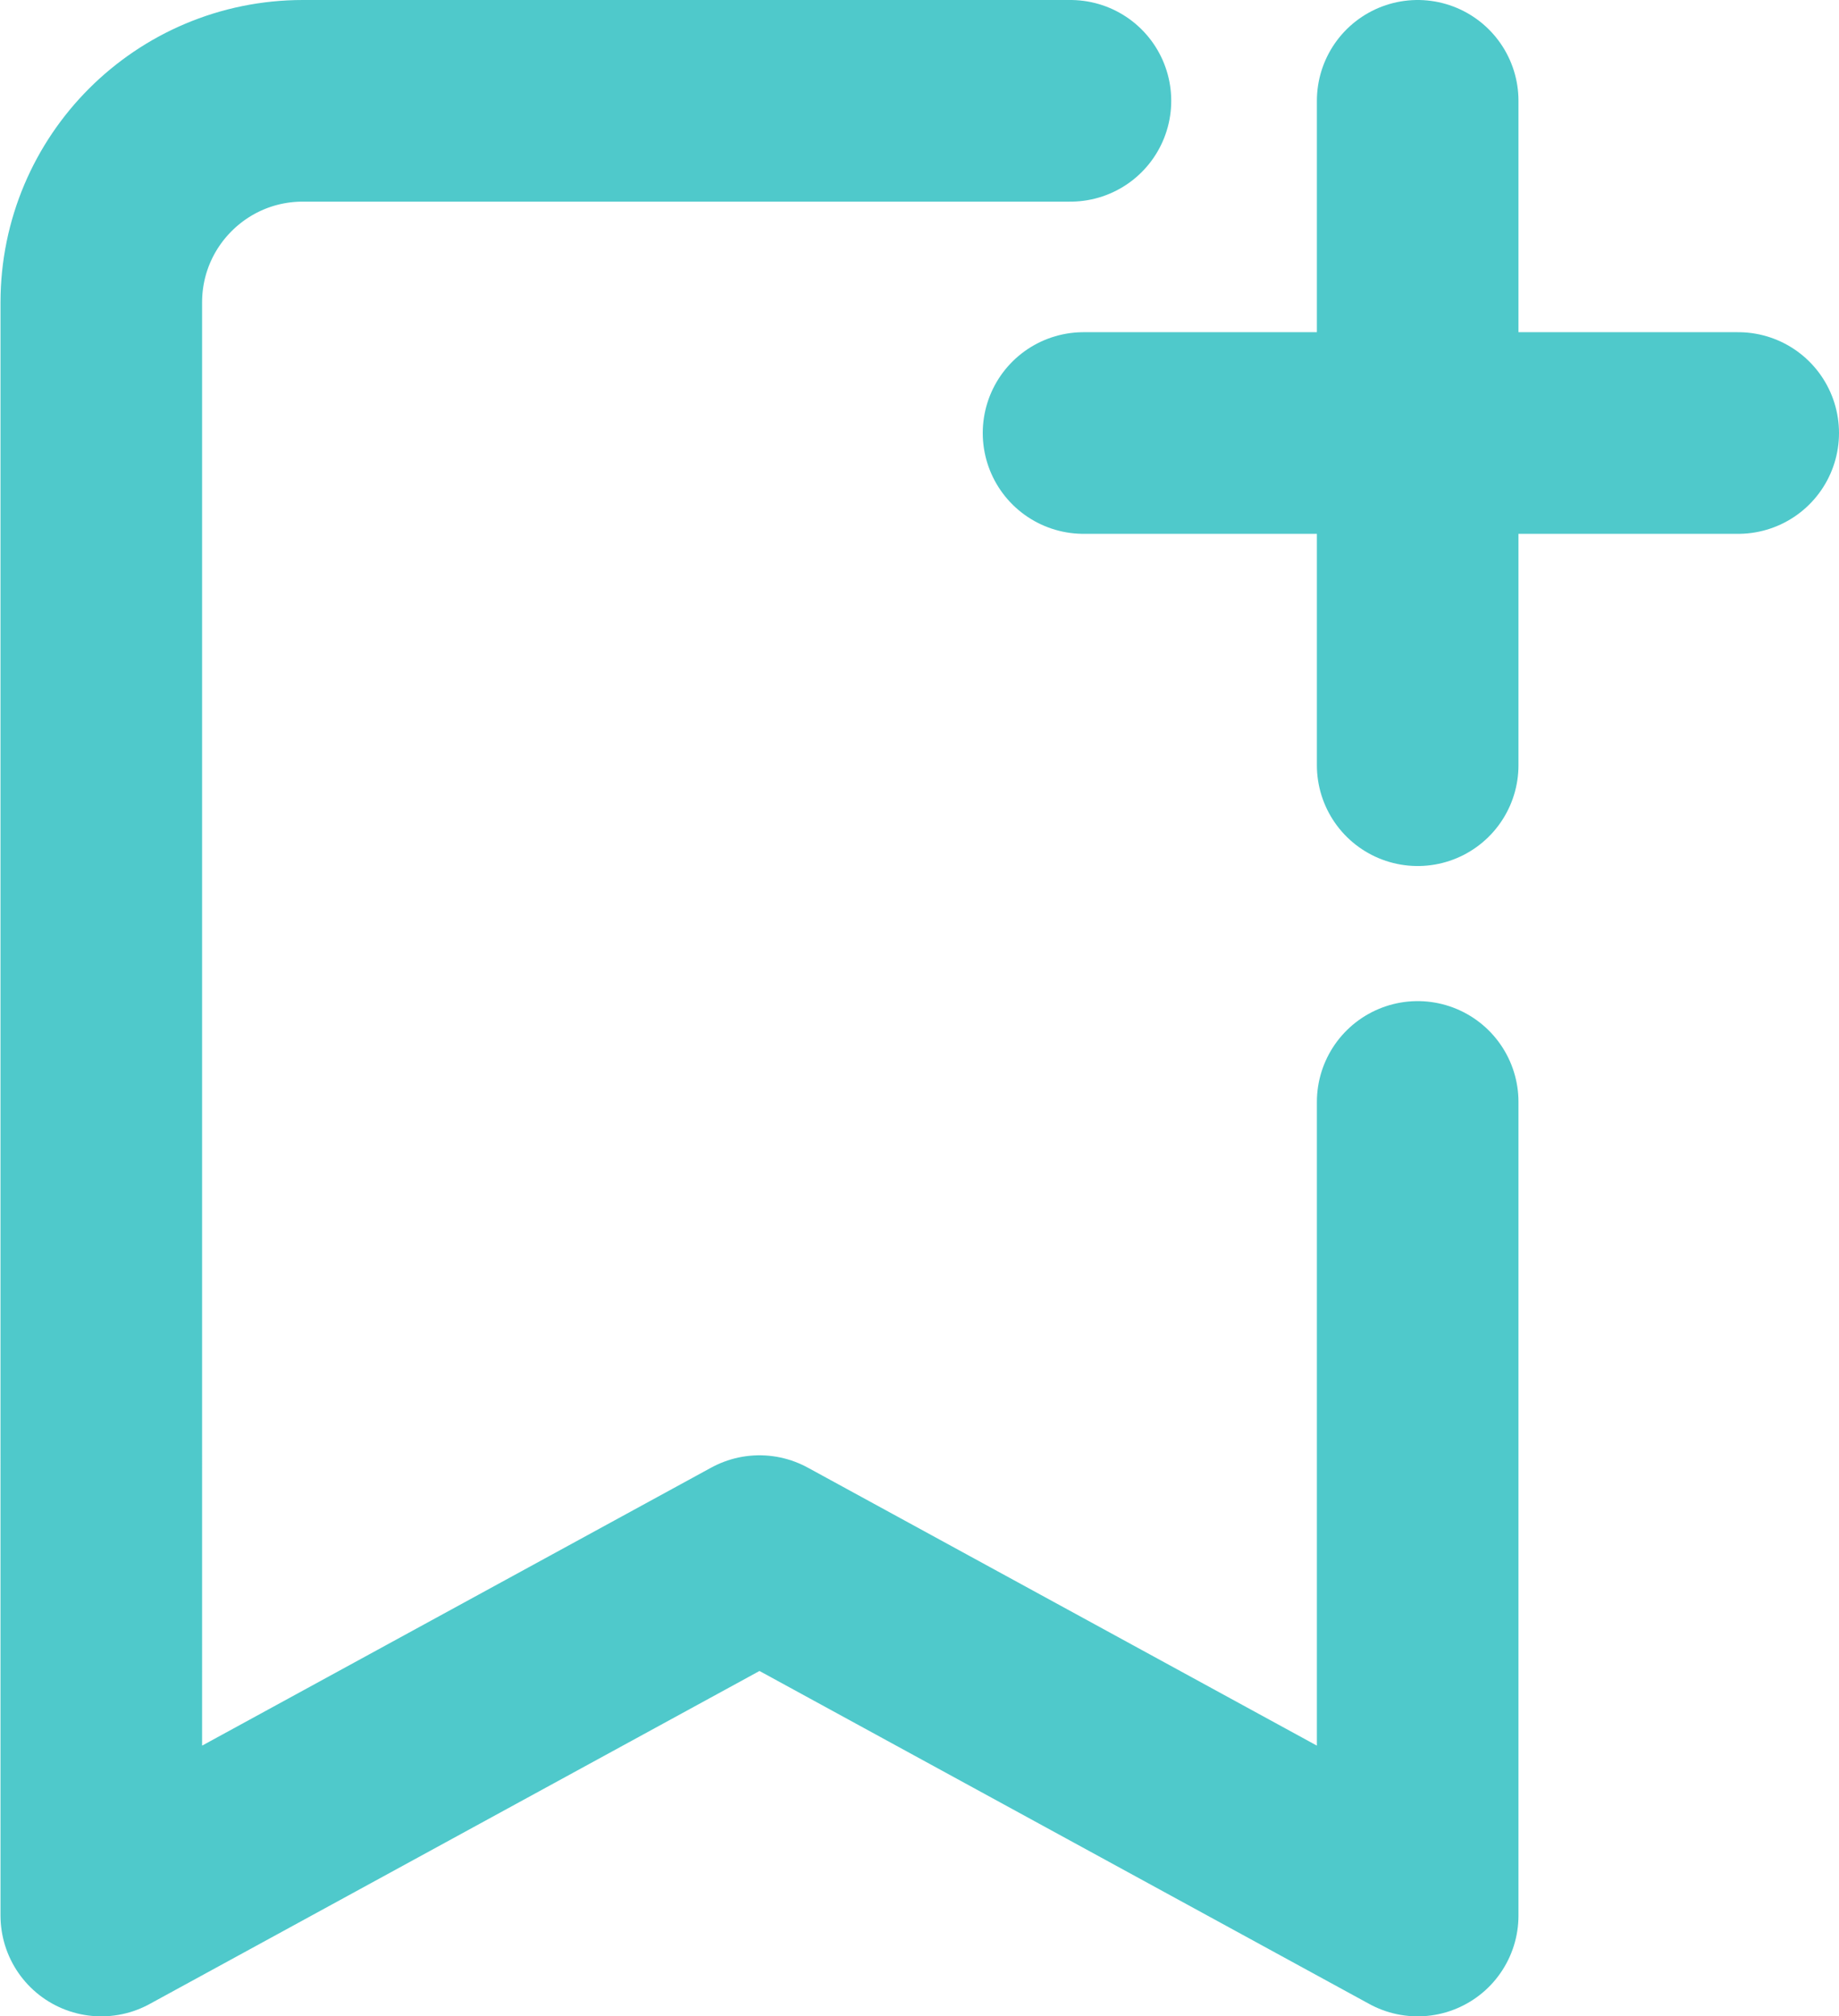 <?xml version="1.0" encoding="UTF-8"?>
<svg id="Layer_2" data-name="Layer 2" xmlns="http://www.w3.org/2000/svg" viewBox="0 0 36.49 40">
  <defs>
    <style>
      .cls-1 {
        fill: none;
        stroke: #4fc9cb;
        stroke-linecap: round;
        stroke-linejoin: round;
        stroke-width: 4px;
      }
    </style>
  </defs>
  <g id="Layer_2-2" data-name="Layer 2">
    <g>
      <path class="cls-1" d="M28.13,21.86v16.14l-13.06-7.13-13.06,7.13V6c0-2.21,1.79-4,4-4h15.23"/>
      <line class="cls-1" x1="28.13" y1="2" x2="28.13" y2="15.18"/>
      <line class="cls-1" x1="21.5" y1="8.59" x2="34.49" y2="8.59"/>
    </g>
  </g>
</svg>
